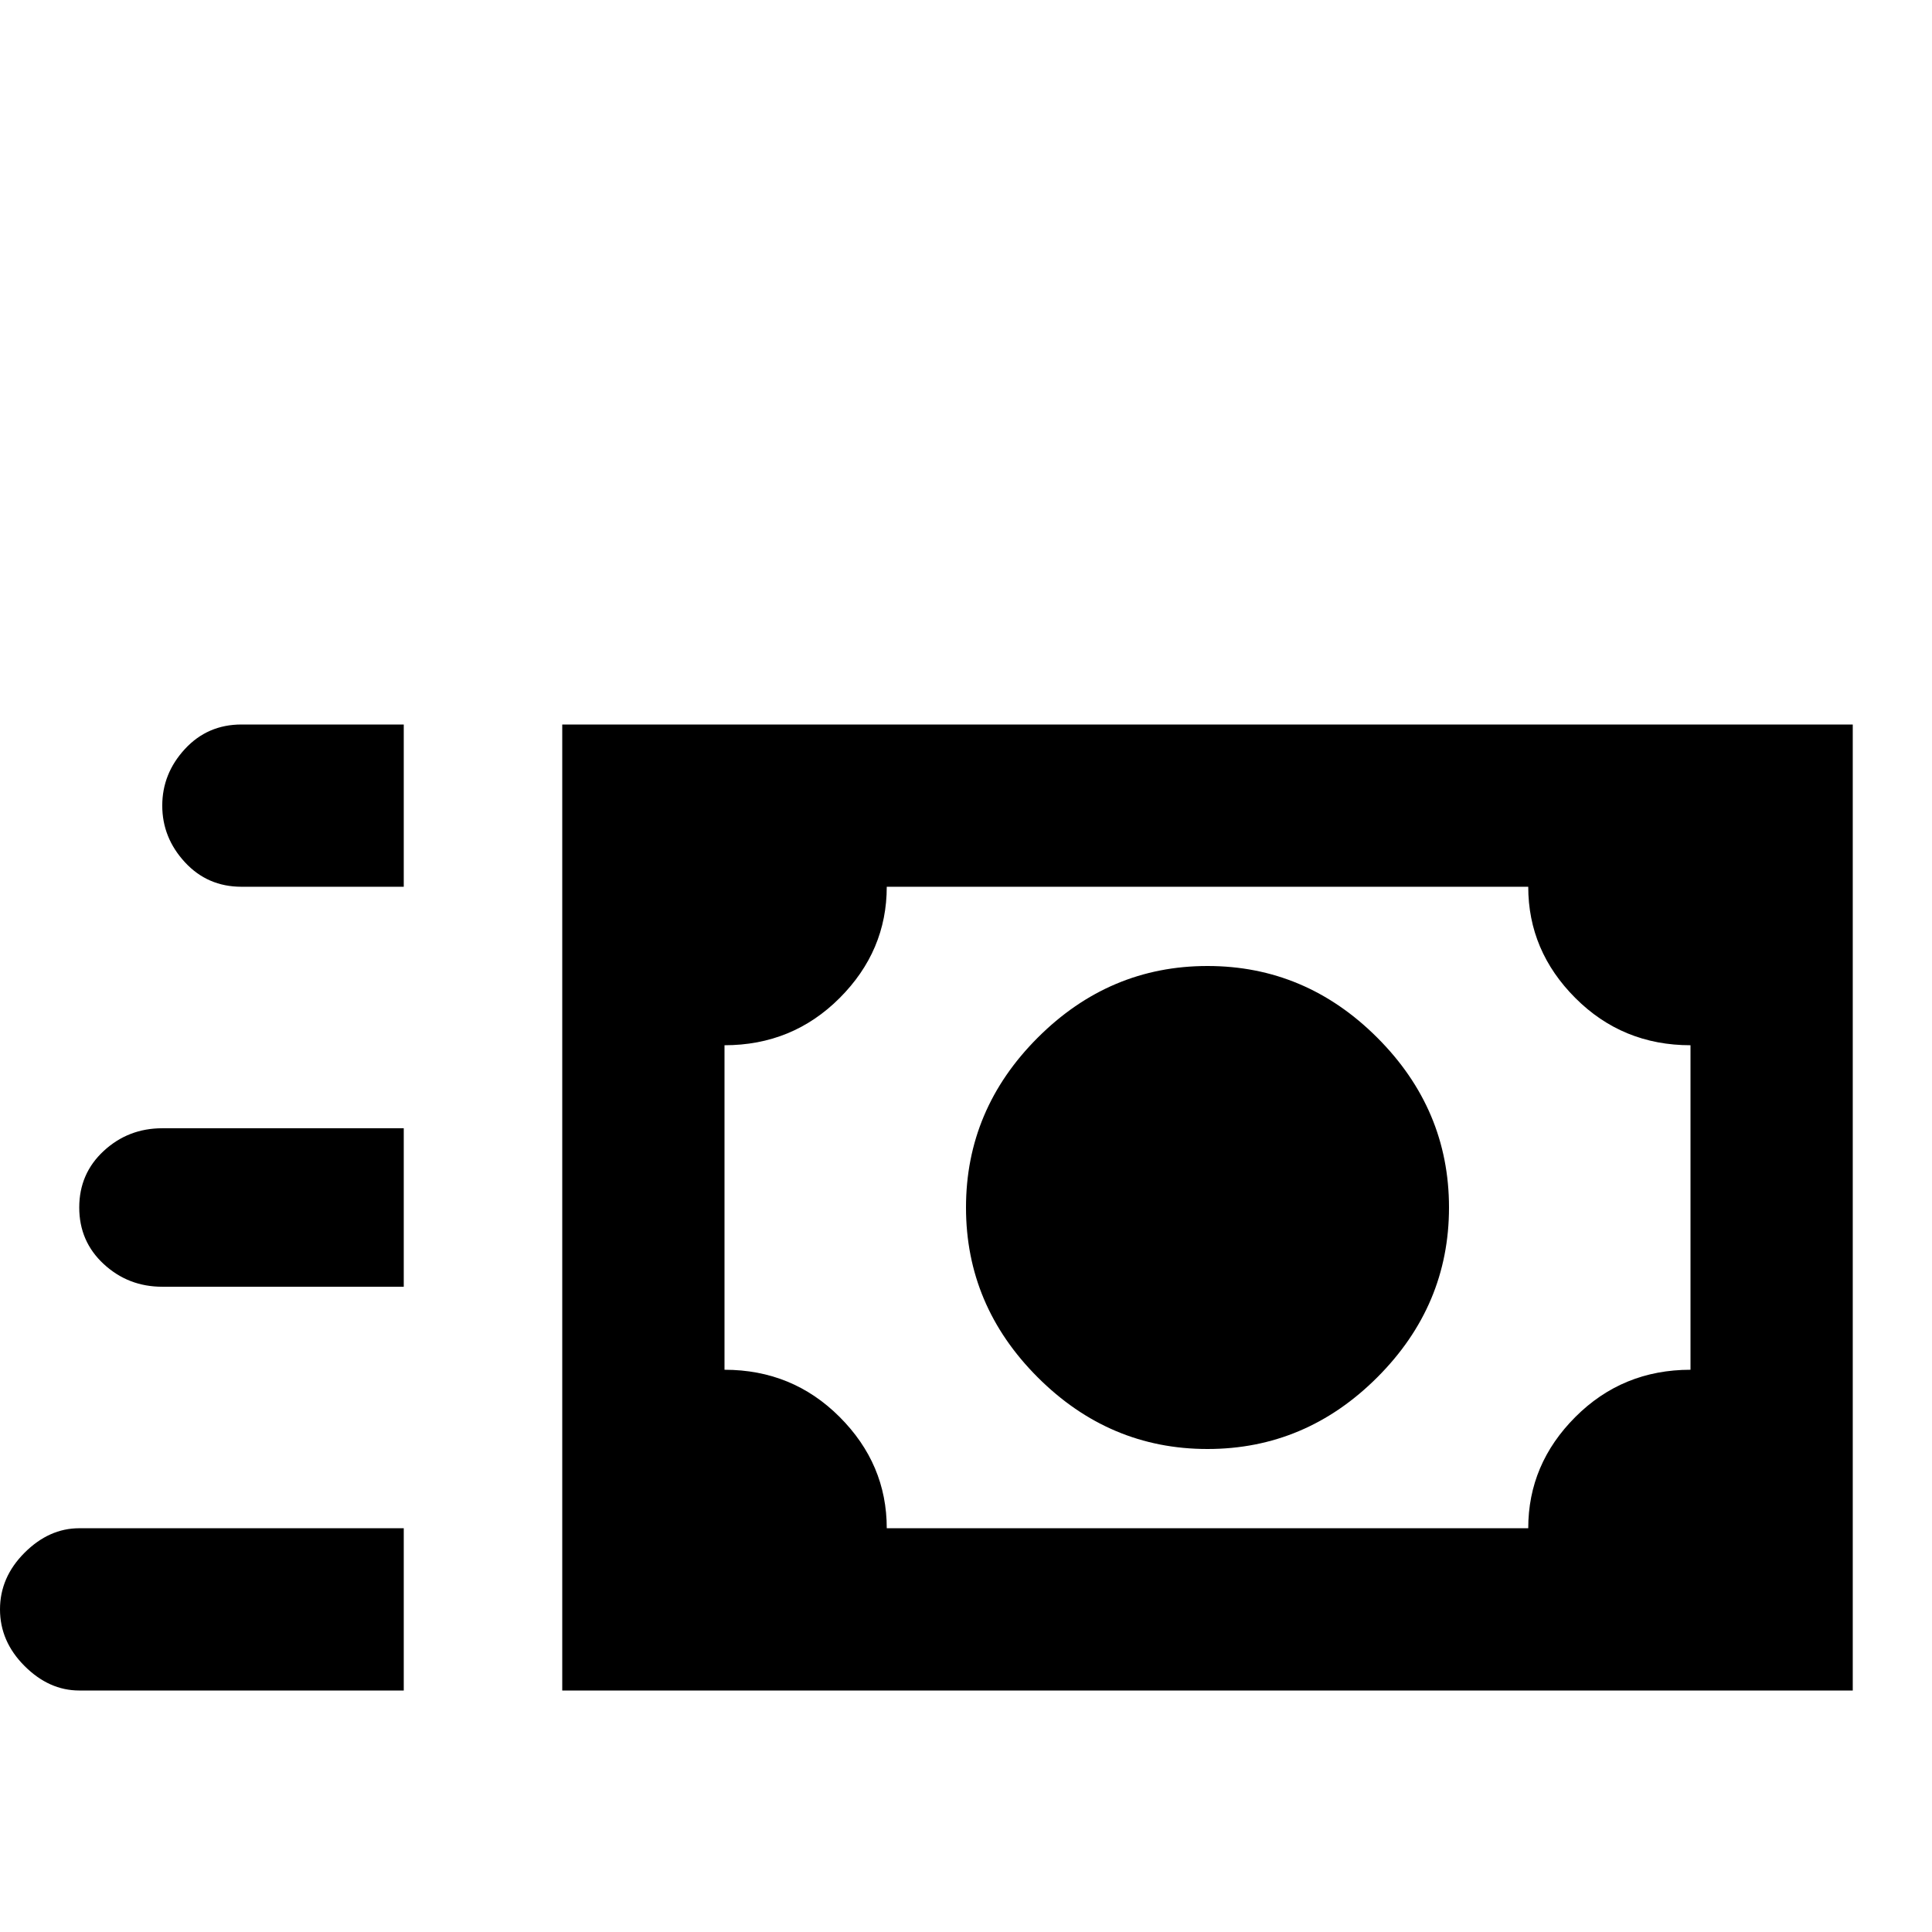 <svg xmlns="http://www.w3.org/2000/svg" viewBox="0 -512 512 512">
	<path fill="#000000" d="M365 -237Q346 -256 320 -256Q294 -256 275 -237Q256 -218 256 -192Q256 -166 275 -147Q294 -128 320 -128Q346 -128 365 -147Q384 -166 384 -192Q384 -218 365 -237ZM149 -320V-64H491V-320ZM448 -149Q430 -149 417.5 -136.5Q405 -124 405 -107H235Q235 -124 222.5 -136.5Q210 -149 192 -149V-235Q210 -235 222.5 -247.5Q235 -260 235 -277H405Q405 -260 417.5 -247.5Q430 -235 448 -235ZM107 -277H64Q55 -277 49 -283.5Q43 -290 43 -298.5Q43 -307 49 -313.5Q55 -320 64 -320H107ZM107 -171H43Q34 -171 27.5 -177Q21 -183 21 -192Q21 -201 27.5 -207Q34 -213 43 -213H107ZM107 -64H21Q13 -64 6.5 -70.5Q0 -77 0 -85.5Q0 -94 6.5 -100.5Q13 -107 21 -107H107Z"/>
</svg>